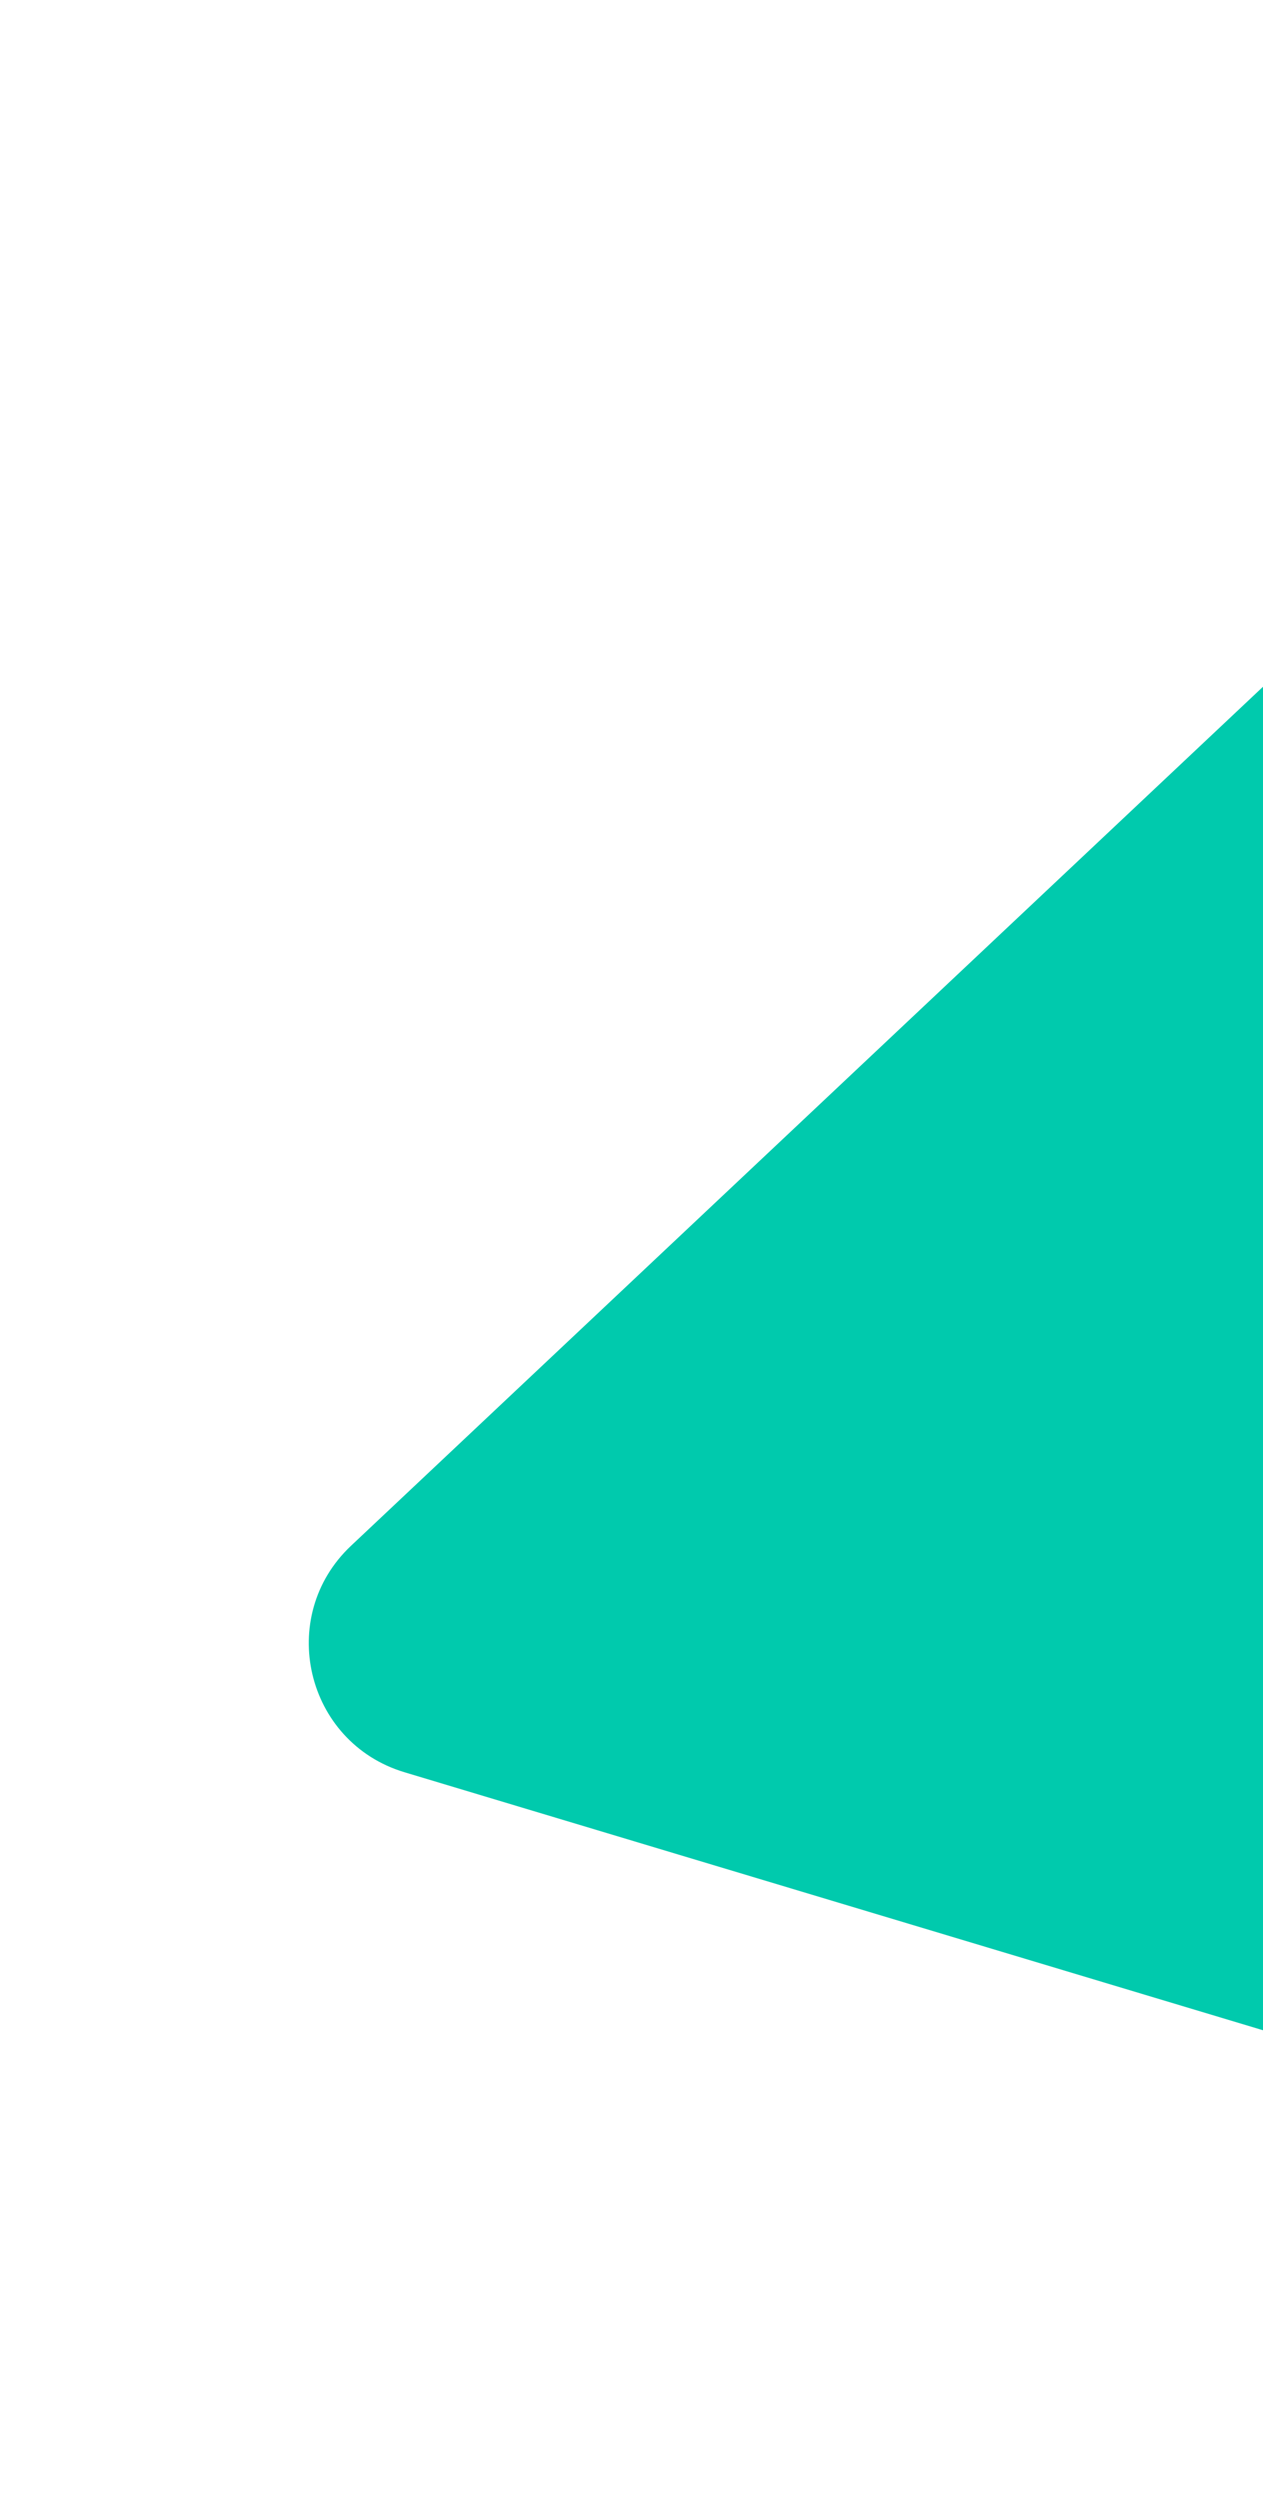 <svg width="94" height="186" viewBox="0 0 94 186" fill="none" xmlns="http://www.w3.org/2000/svg">
<g filter="url(#filter0_d)">
<path d="M104.534 21.177C110.138 15.9 119.354 18.669 121.122 26.161L145.857 130.974C147.625 138.466 140.619 145.063 133.247 142.848L30.109 111.862C22.736 109.647 20.526 100.282 26.131 95.005L104.534 21.177Z" fill="#00CAAD"/>
</g>
<defs>
<filter id="filter0_d" x="0.517" y="0.506" width="194.91" height="185.223" filterUnits="userSpaceOnUse" color-interpolation-filters="sRGB">
<feFlood flood-opacity="0" result="BackgroundImageFix"/>
<feColorMatrix in="SourceAlpha" type="matrix" values="0 0 0 0 0 0 0 0 0 0 0 0 0 0 0 0 0 0 127 0"/>
<feOffset dy="20"/>
<feGaussianBlur stdDeviation="10"/>
<feColorMatrix type="matrix" values="0 0 0 0 0.187 0 0 0 0 0.558 0 0 0 0 0.954 0 0 0 0.07 0"/>
<feBlend mode="normal" in2="BackgroundImageFix" result="effect1_dropShadow"/>
<feBlend mode="normal" in="SourceGraphic" in2="effect1_dropShadow" result="shape"/>
</filter>
</defs>
</svg>
